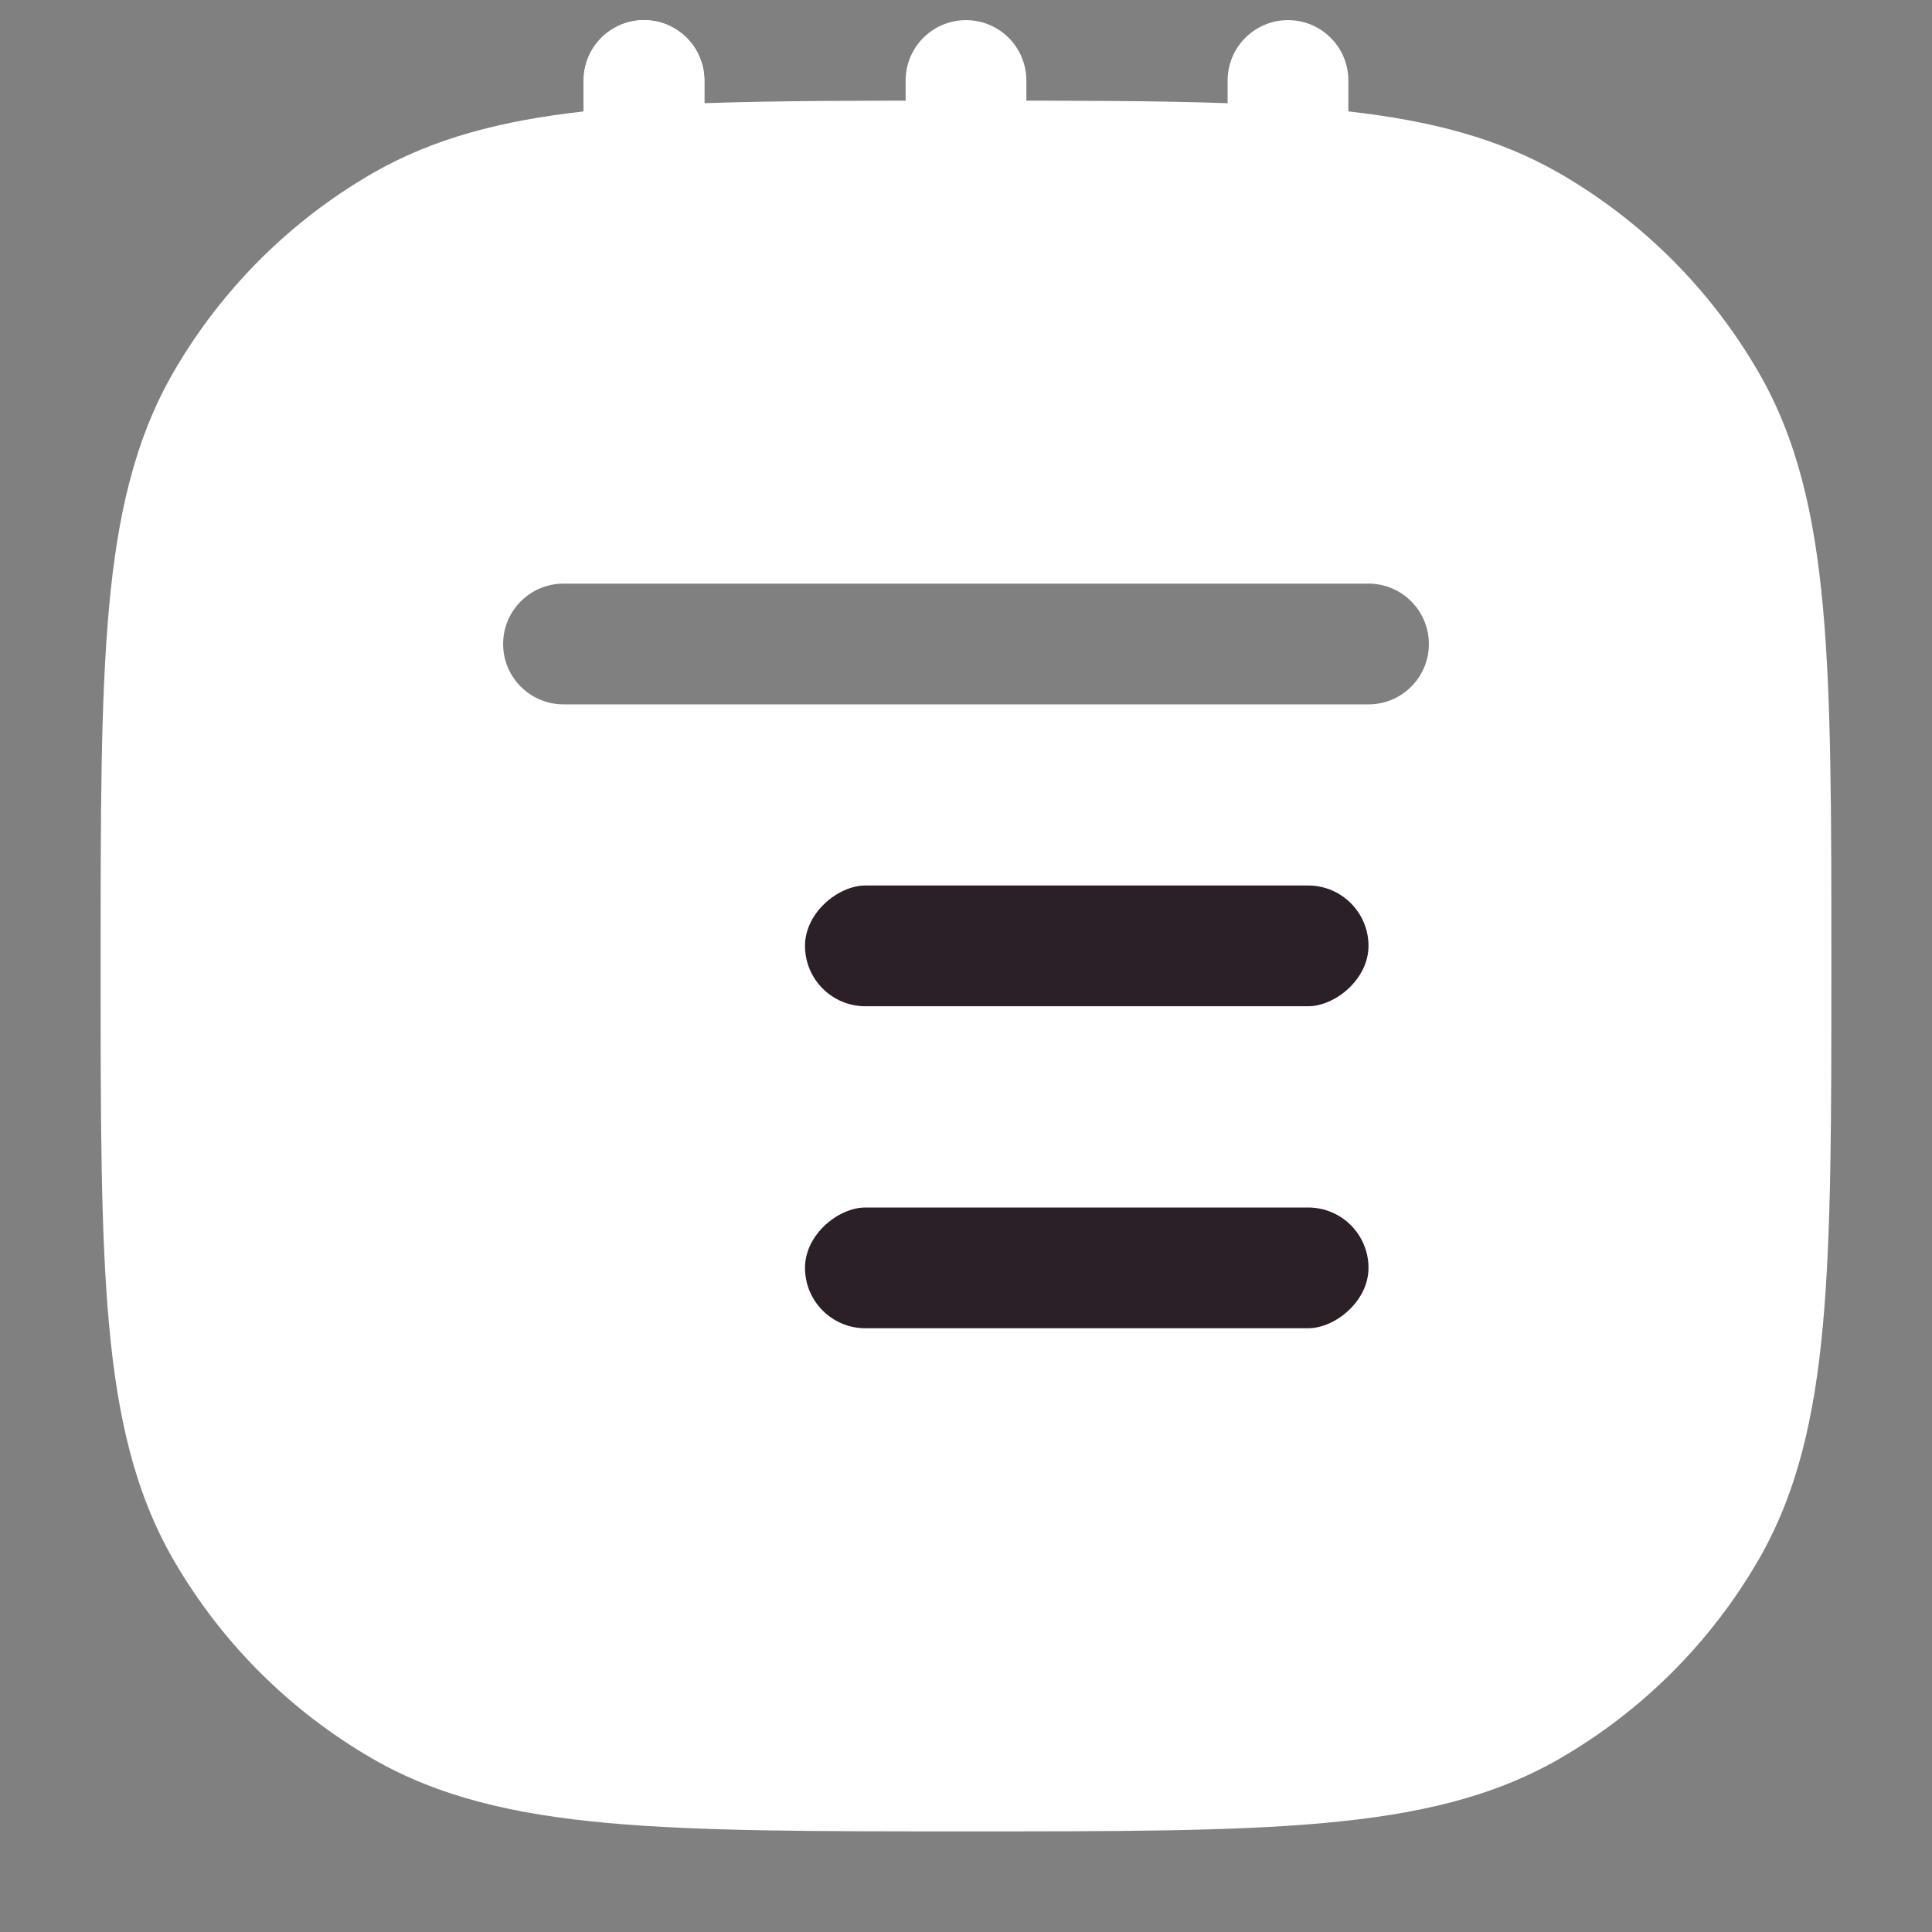<svg width="24" height="24" viewBox="0 0 24 24" fill="none" xmlns="http://www.w3.org/2000/svg">
<rect x="0" y="0" width="24" height="24" fill="#808080" stroke="none"/>
<path fill-rule="evenodd" clip-rule="evenodd" d="M8 0.25C8.414 0.25 8.75 0.586 8.75 1V1.282C9.658 1.25 10.717 1.25 11.962 1.25L12 1.25L12.038 1.25C13.283 1.25 14.341 1.25 15.25 1.282V1C15.25 0.586 15.586 0.25 16 0.25C16.414 0.25 16.75 0.586 16.75 1V1.384C17.773 1.499 18.619 1.718 19.375 2.154C20.401 2.747 21.253 3.599 21.846 4.625C22.325 5.454 22.541 6.392 22.646 7.552C22.75 8.695 22.75 10.125 22.75 11.962V12V12.038C22.75 13.875 22.75 15.305 22.646 16.448C22.541 17.608 22.325 18.546 21.846 19.375C21.253 20.401 20.401 21.253 19.375 21.846C18.546 22.325 17.608 22.541 16.448 22.646C15.305 22.75 13.875 22.75 12.038 22.75H12H11.962C10.125 22.75 8.695 22.75 7.552 22.646C6.392 22.541 5.454 22.325 4.625 21.846C3.599 21.253 2.747 20.401 2.154 19.375C1.676 18.546 1.459 17.608 1.354 16.448C1.25 15.305 1.25 13.875 1.25 12.038V12.038V12V11.962V11.962C1.25 10.125 1.25 8.695 1.354 7.552C1.459 6.392 1.676 5.454 2.154 4.625C2.747 3.599 3.599 2.747 4.625 2.154C5.381 1.718 6.227 1.499 7.25 1.384V1C7.25 0.586 7.586 0.25 8 0.25ZM6.25 8C6.25 7.586 6.586 7.25 7 7.25H17C17.414 7.25 17.75 7.586 17.75 8C17.75 8.414 17.414 8.75 17 8.75H7C6.586 8.75 6.25 8.414 6.25 8Z" fill="white"/>
<path d="M8 1L8 4" stroke="white" stroke-width="1.5" stroke-linecap="round" stroke-linejoin="round"/>
<path d="M12 1L12 4" stroke="white" stroke-width="1.5" stroke-linecap="round" stroke-linejoin="round"/>
<rect x="10" y="12.5" width="1.5" height="7" rx="0.75" transform="rotate(-90 10 12.5)" fill="#2B2028"/>
<rect x="10" y="16.5" width="1.5" height="7" rx="0.75" transform="rotate(-90 10 16.5)" fill="#2B2028"/>
</svg>
